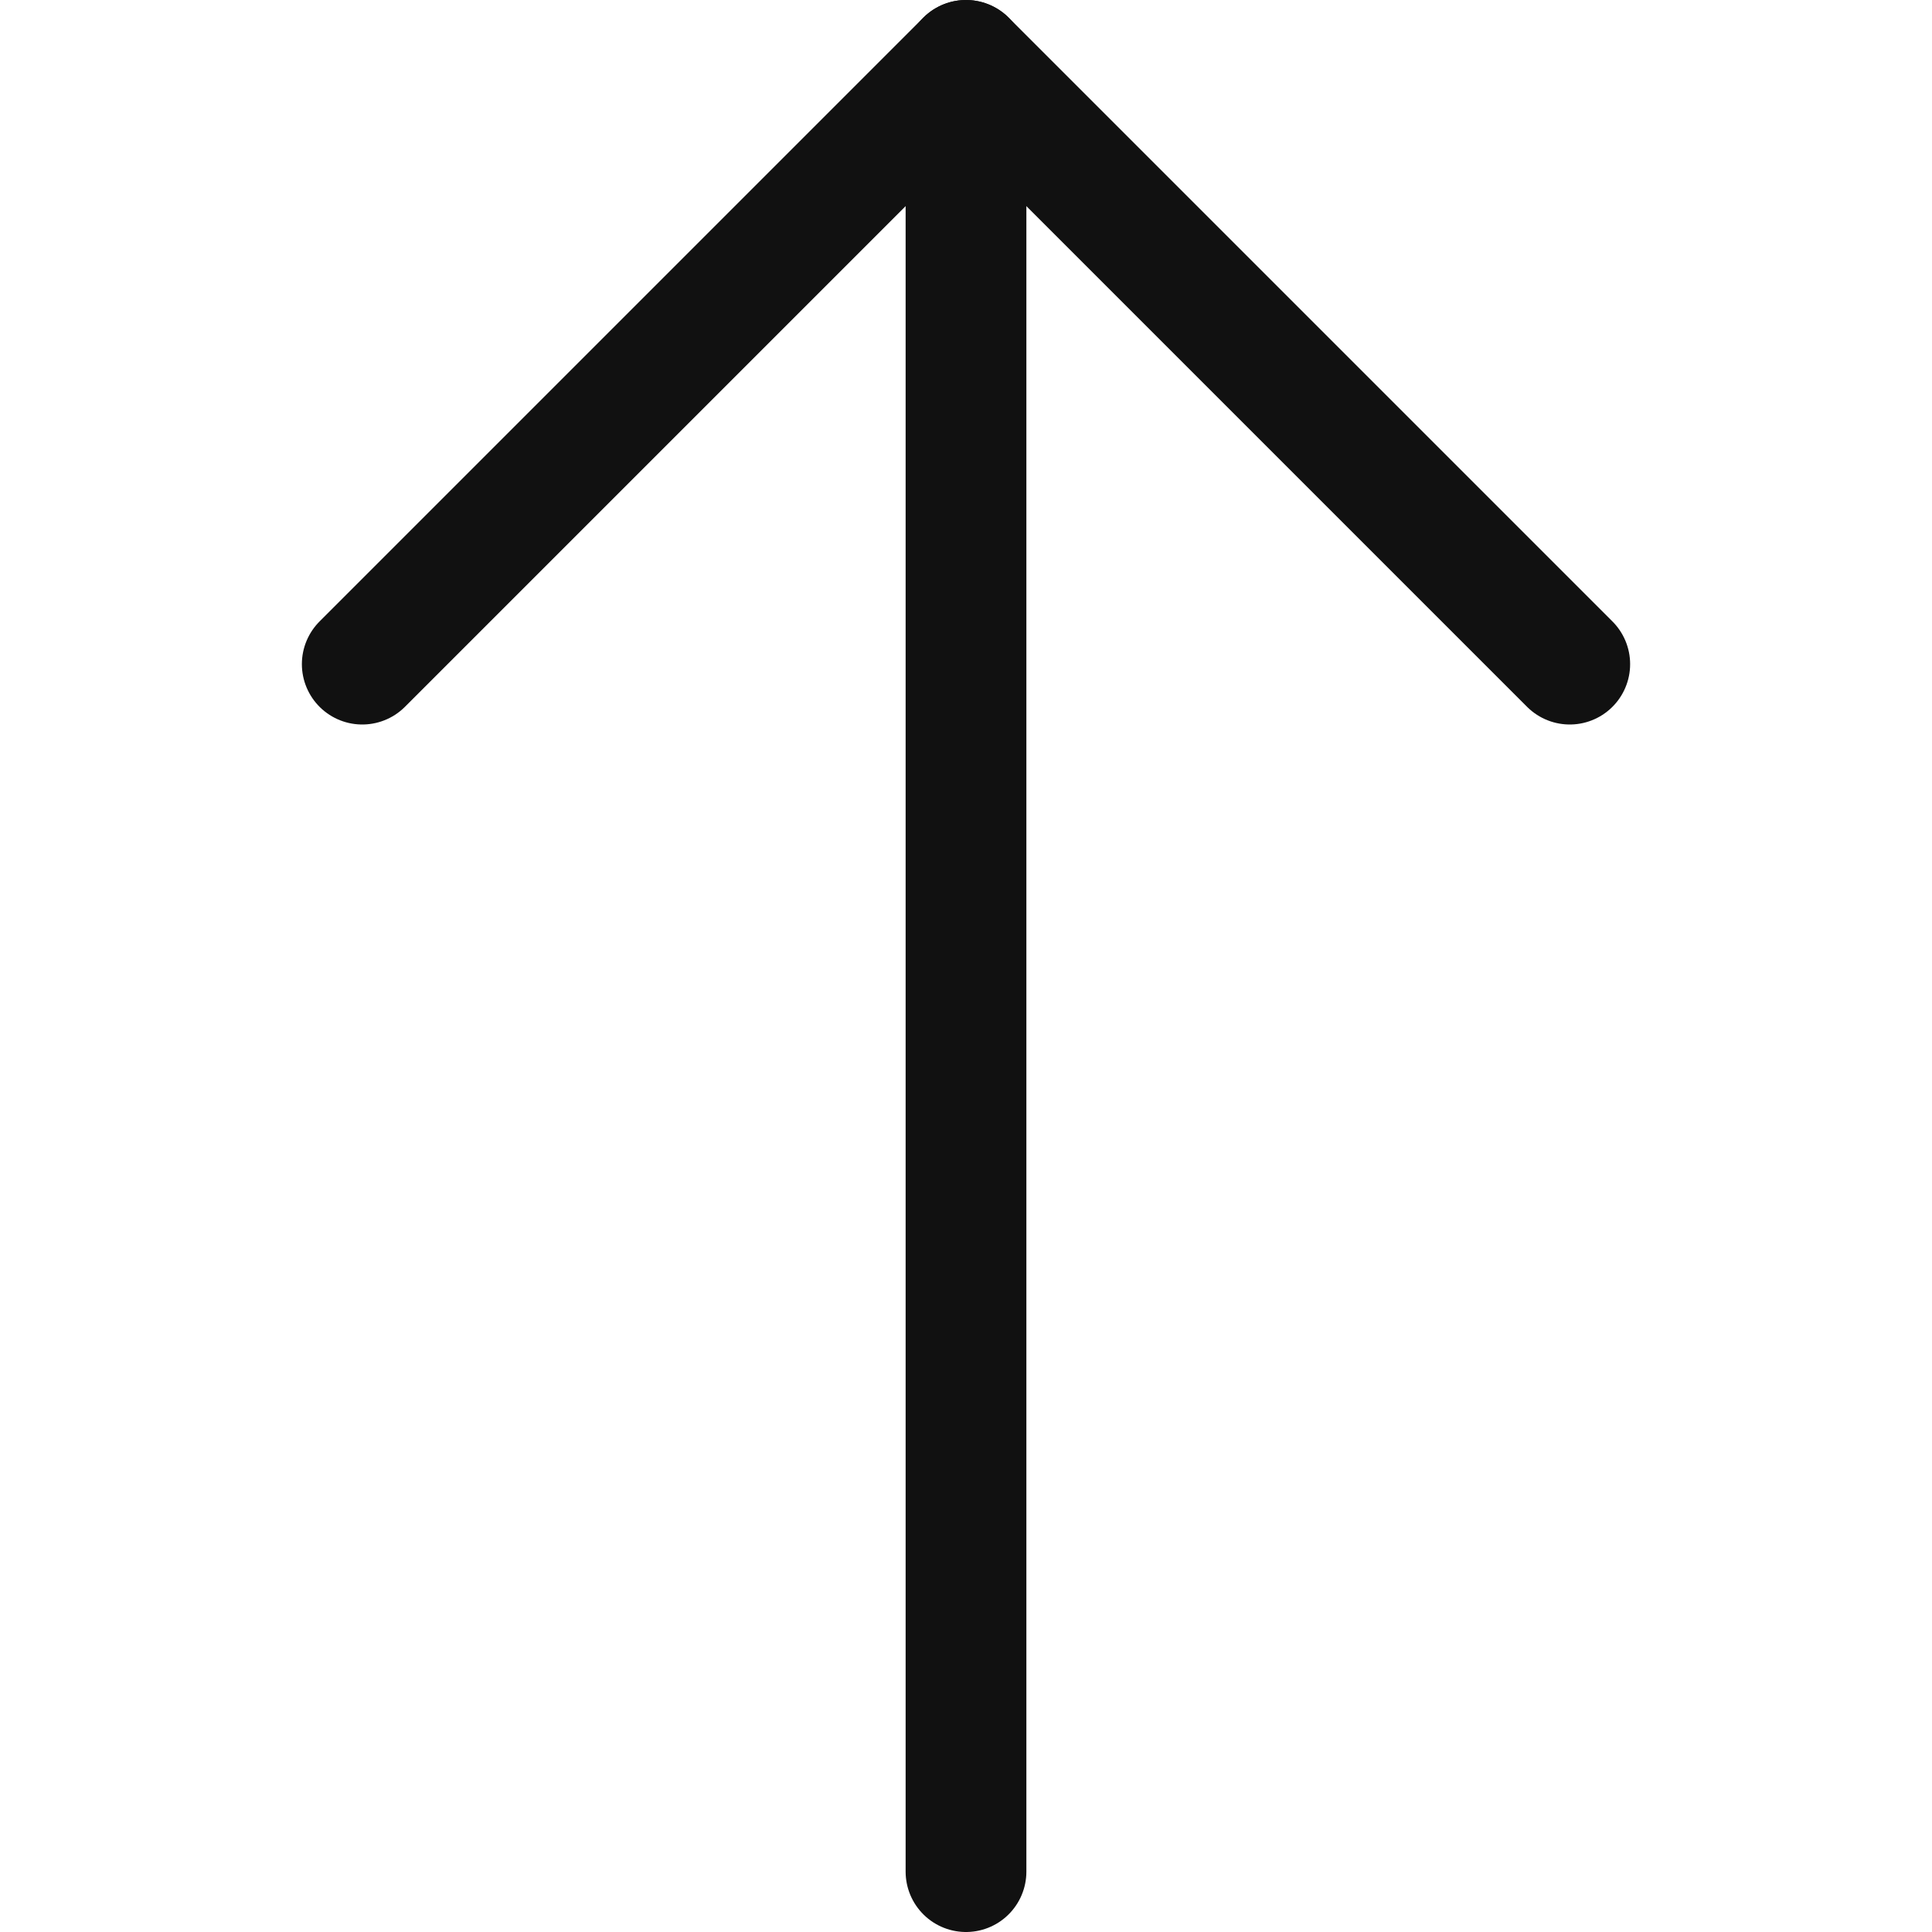 <svg xmlns="http://www.w3.org/2000/svg" width="16" height="16" viewBox="0 0 16 16"><g class="nc-icon-wrapper" fill="#111111"><line x1="8" y1="15.5" x2="8" y2="0.5" fill="none" stroke="#111111" stroke-linecap="round" stroke-linejoin="round"></line><polyline points="3 5.5 8 0.5 13 5.5" fill="none" stroke="#111111" stroke-linecap="round" stroke-linejoin="round"></polyline></g></svg>